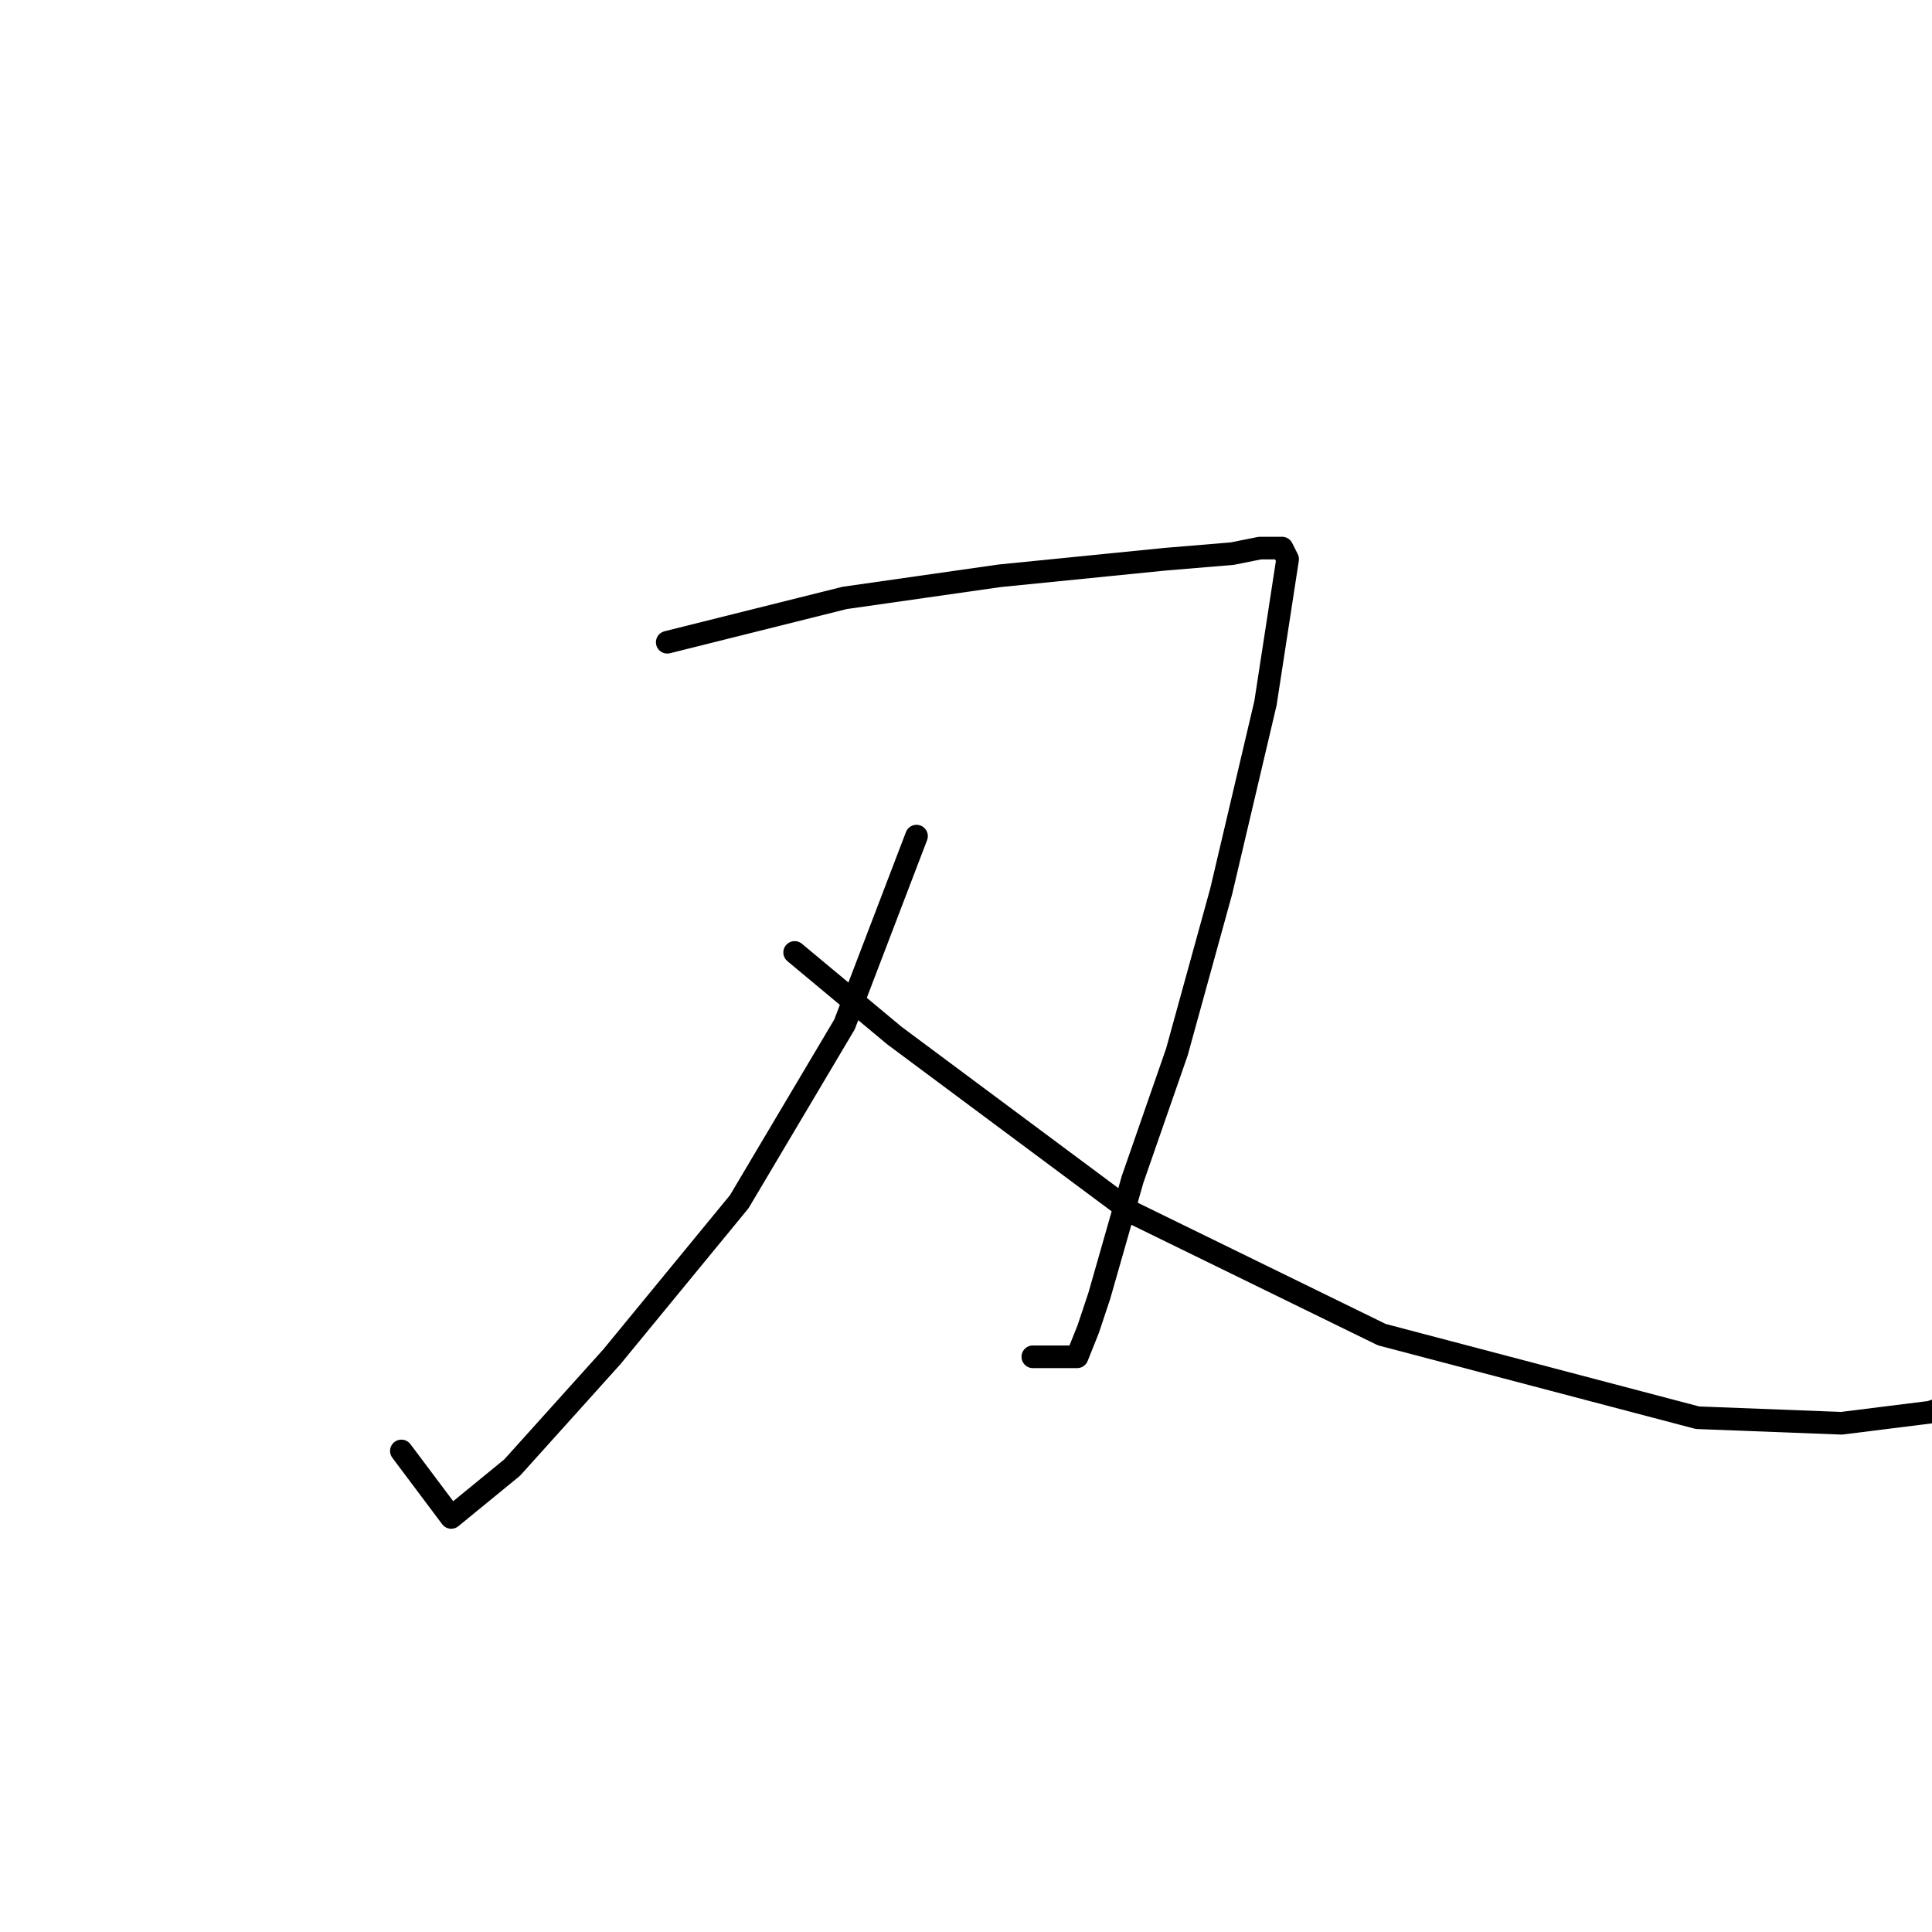 <?xml version="1.0" standalone="no"?>
    <svg width="256" height="256" xmlns="http://www.w3.org/2000/svg" version="1.1">
    <polyline stroke="black" stroke-width="3" stroke-linecap="round" fill="transparent" stroke-linejoin="round" points="88.414 85.102 111.9 79.231 132.451 76.295 154.469 74.093 163.277 73.359 166.947 72.625 169.882 72.625 170.616 74.093 167.681 93.176 161.809 118.13 155.937 139.415 150.066 156.296 145.662 171.709 144.194 176.112 142.726 179.782 136.855 179.782 136.855 179.782 " />
        <polyline stroke="black" stroke-width="3" stroke-linecap="round" fill="transparent" stroke-linejoin="round" points="121.442 110.791 111.9 135.745 97.955 159.231 81.074 179.782 67.863 194.461 59.79 201.067 53.184 192.259 53.184 192.259 " />
        <polyline stroke="black" stroke-width="3" stroke-linecap="round" fill="transparent" stroke-linejoin="round" points="105.295 126.204 118.506 137.213 150.066 160.699 183.094 176.846 224.929 187.856 244.011 188.59 255.755 187.122 260.158 185.654 260.158 185.654 " />
        </svg>